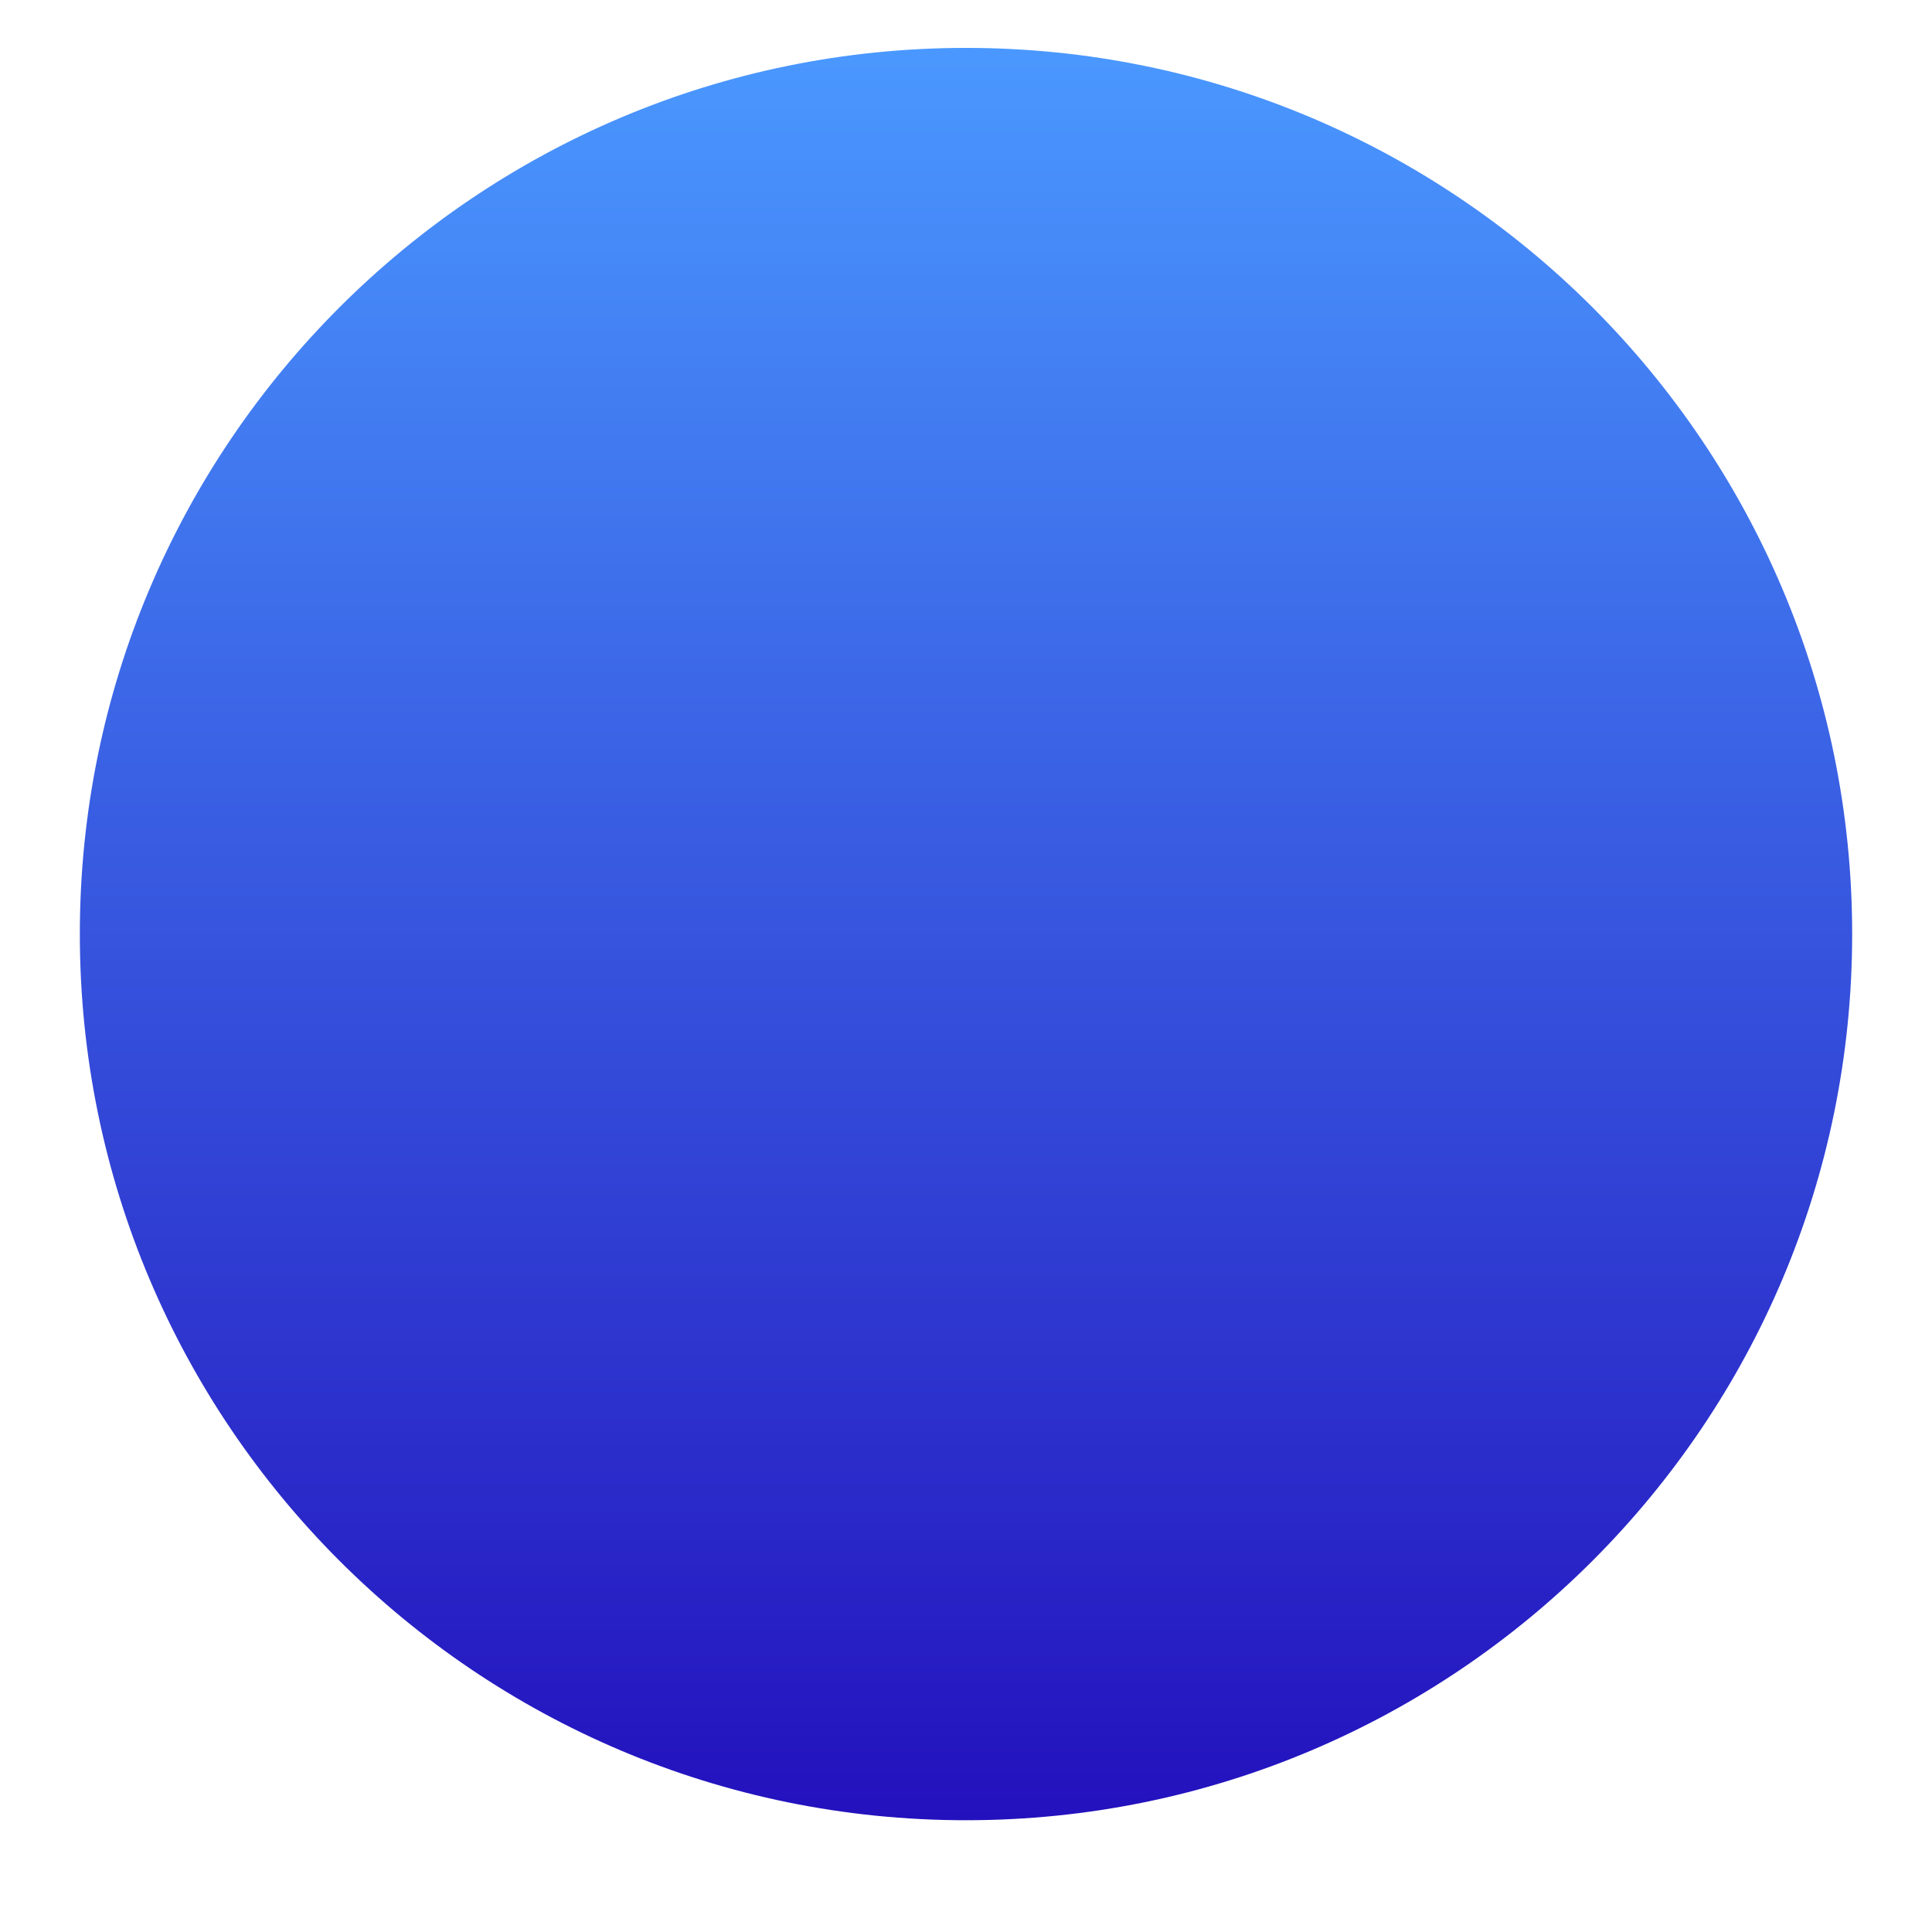 <svg version="1.1" xmlns="http://www.w3.org/2000/svg" xmlns:xlink="http://www.w3.org/1999/xlink" width="121" height="121" viewBox="0,0,121,121"><defs><linearGradient x1="240" y1="124.5" x2="240" y2="235.5" gradientUnits="userSpaceOnUse" id="color-1"><stop offset="0" stop-color="#4a98ff"/><stop offset="1" stop-color="#2311bd"/></linearGradient><linearGradient x1="240" y1="121.5" x2="240" y2="242.5" gradientUnits="userSpaceOnUse" id="color-2"><stop offset="0" stop-color="#2311bd" stop-opacity="0"/><stop offset="1" stop-color="#2311bd" stop-opacity="0"/></linearGradient></defs><g transform="translate(-179.5,-121.5)"><g data-paper-data="{&quot;isPaintingLayer&quot;:true}" fill-rule="nonzero" stroke="none" stroke-width="0" stroke-linecap="butt" stroke-linejoin="miter" stroke-miterlimit="10" stroke-dasharray="" stroke-dashoffset="0" style="mix-blend-mode: normal"><path d="M184.5,180c0,-30.652 24.848,-55.5 55.5,-55.5c30.652,0 55.5,24.848 55.5,55.5c0,30.652 -24.848,55.5 -55.5,55.5c-30.652,0 -55.5,-24.848 -55.5,-55.5z" fill="url(#color-1)"/><path d="M179.5,182c0,-33.413 27.087,-60.5 60.5,-60.5c33.413,0 60.5,27.087 60.5,60.5c0,33.413 -27.087,60.5 -60.5,60.5c-33.413,0 -60.5,-27.087 -60.5,-60.5z" fill="url(#color-2)"/></g></g></svg>